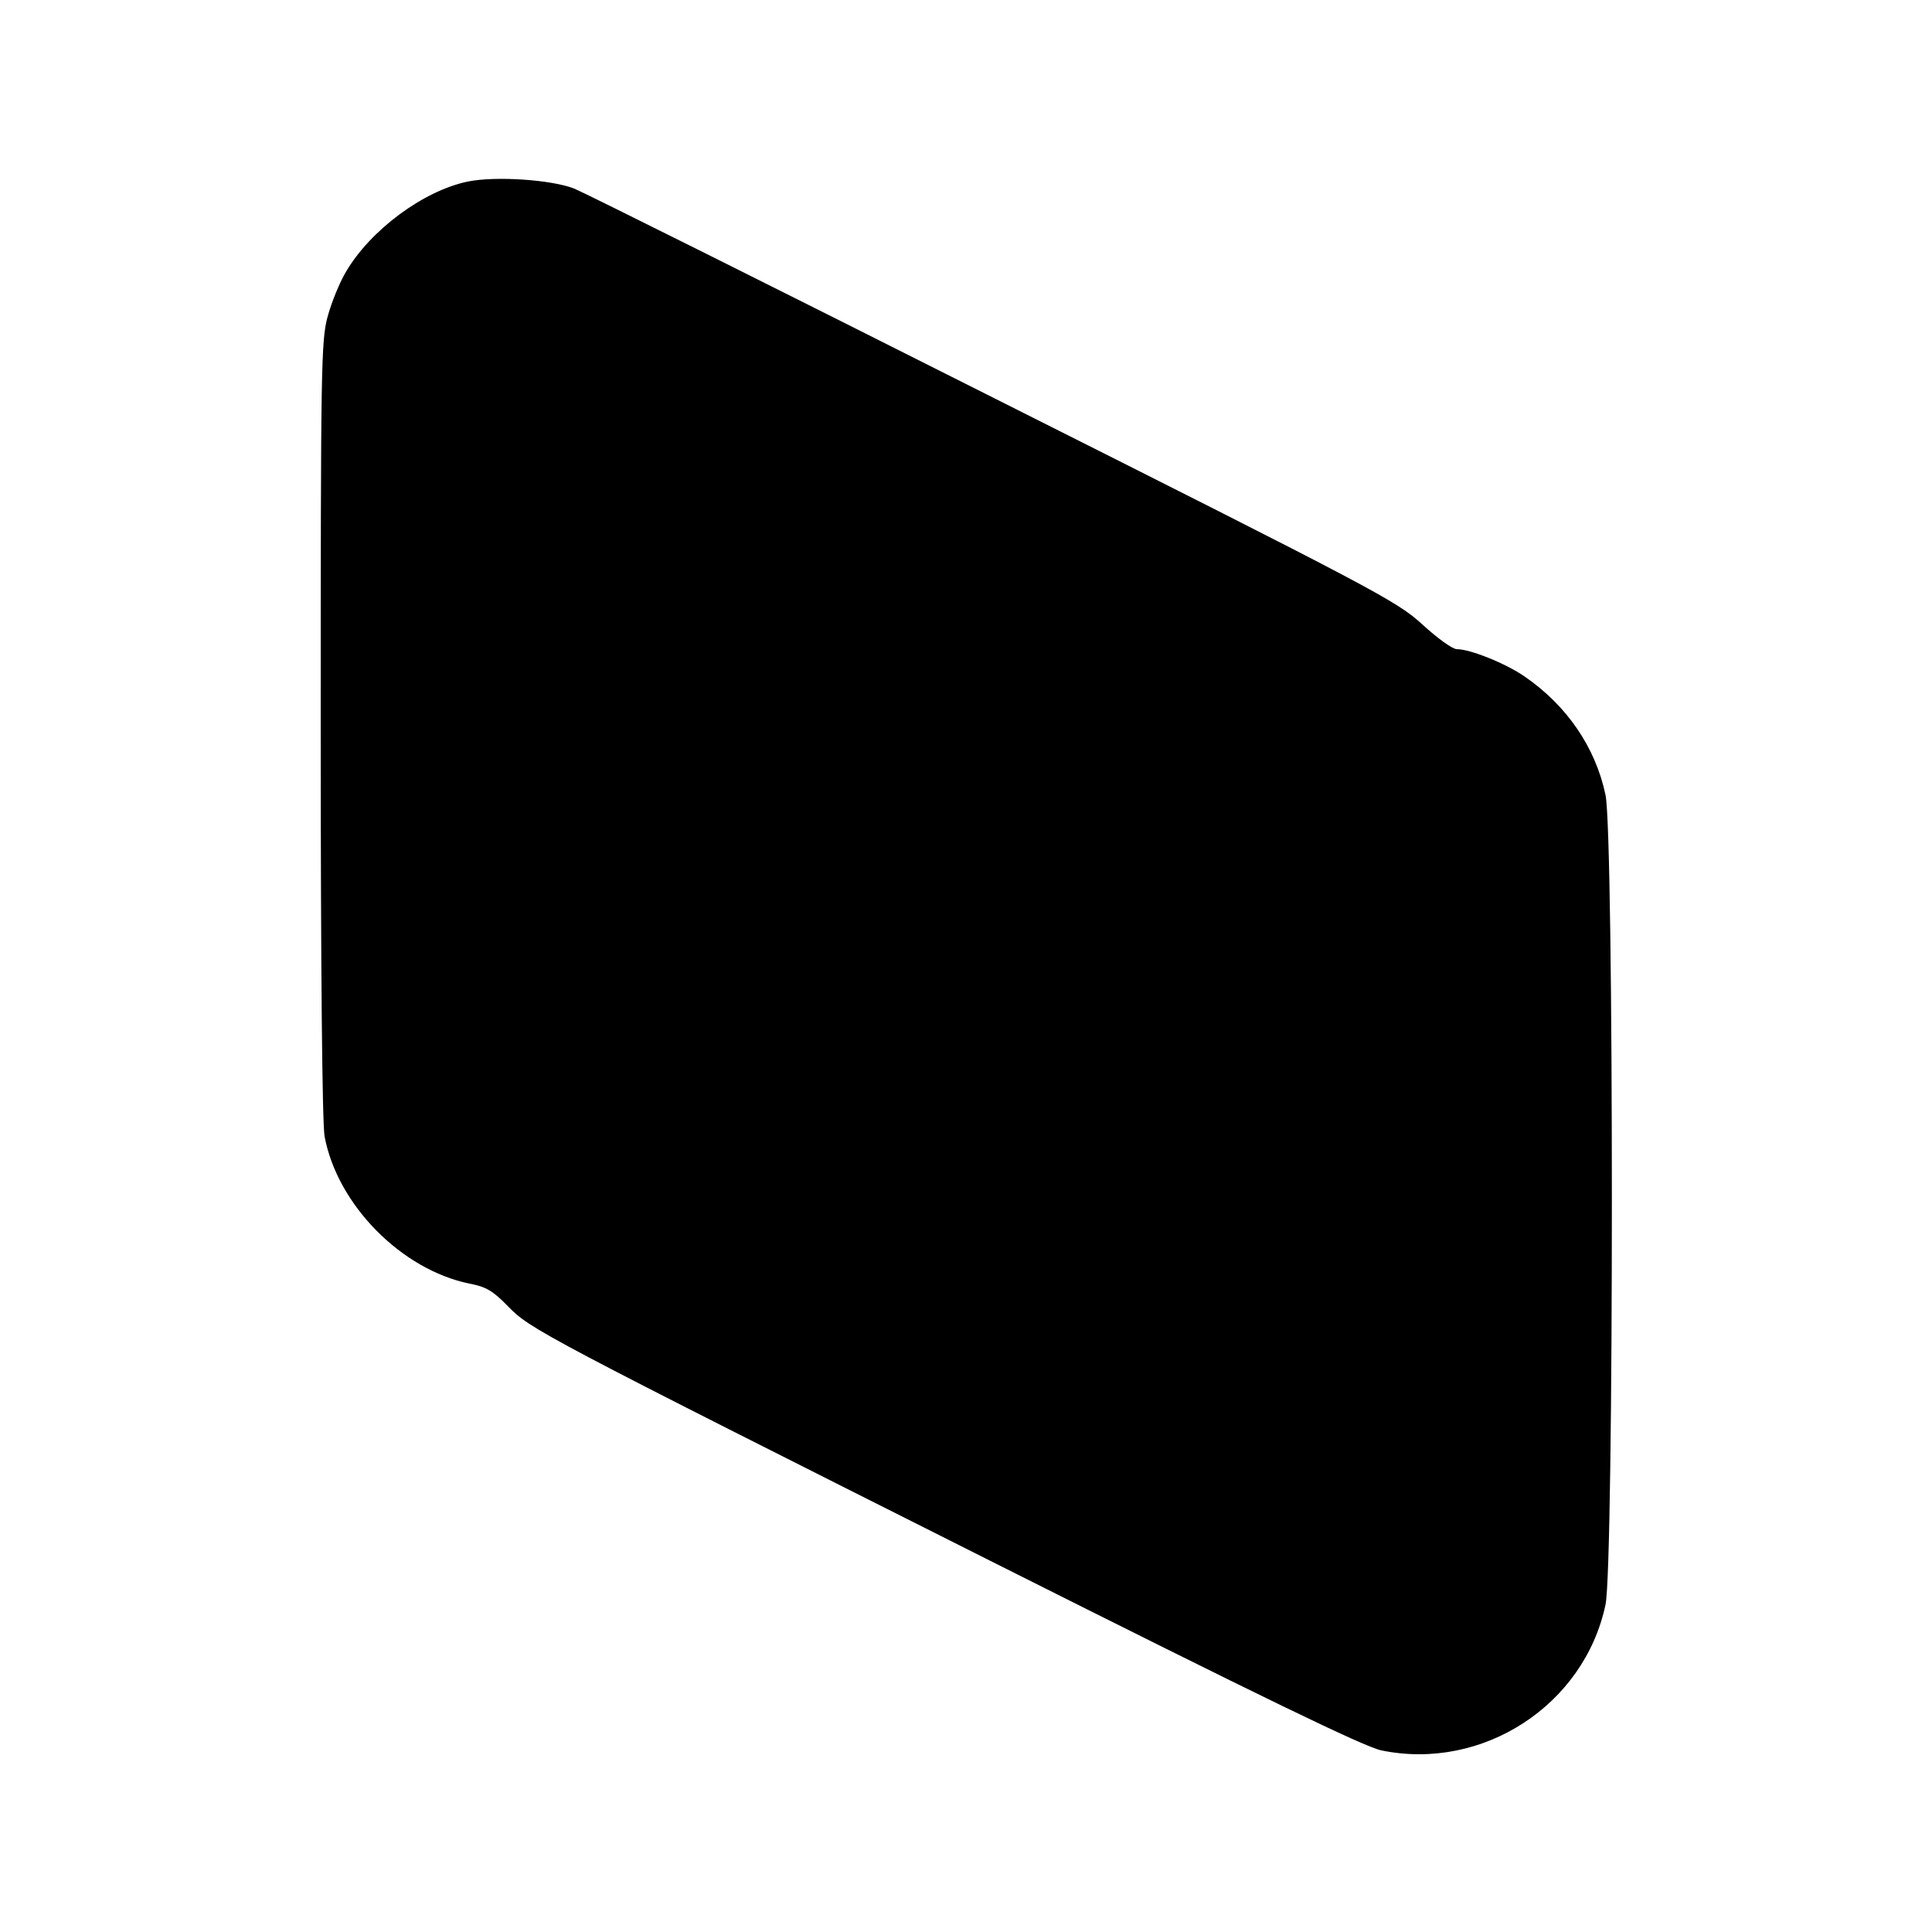 <?xml version="1.0" standalone="no"?>
<!DOCTYPE svg PUBLIC "-//W3C//DTD SVG 20010904//EN"
 "http://www.w3.org/TR/2001/REC-SVG-20010904/DTD/svg10.dtd">
<svg version="1.0" xmlns="http://www.w3.org/2000/svg"
 width="500pt" height="500pt" viewBox="0 0 500 500"
 preserveAspectRatio="xMidYMid meet">

<g transform="translate(0,500) scale(0.1,-0.1)"
fill="#000000" stroke="none">
<path d="M1210 4530 c-115 -24 -252 -126 -315 -234 -16 -27 -37 -78 -47 -115
-17 -62 -18 -127 -18 -1067 0 -629 4 -1021 10 -1055 33 -177 199 -345 375
-381 43 -8 61 -19 99 -58 58 -60 82 -73 1256 -663 699 -351 961 -478 1005
-487 262 -54 525 117 580 377 22 101 22 1995 0 2096 -26 123 -100 231 -209
306 -49 34 -141 71 -176 71 -11 0 -51 29 -89 64 -67 61 -116 87 -1107 585
-570 287 -1059 531 -1088 543 -59 23 -204 33 -276 18z"/>
</g>
</svg>
